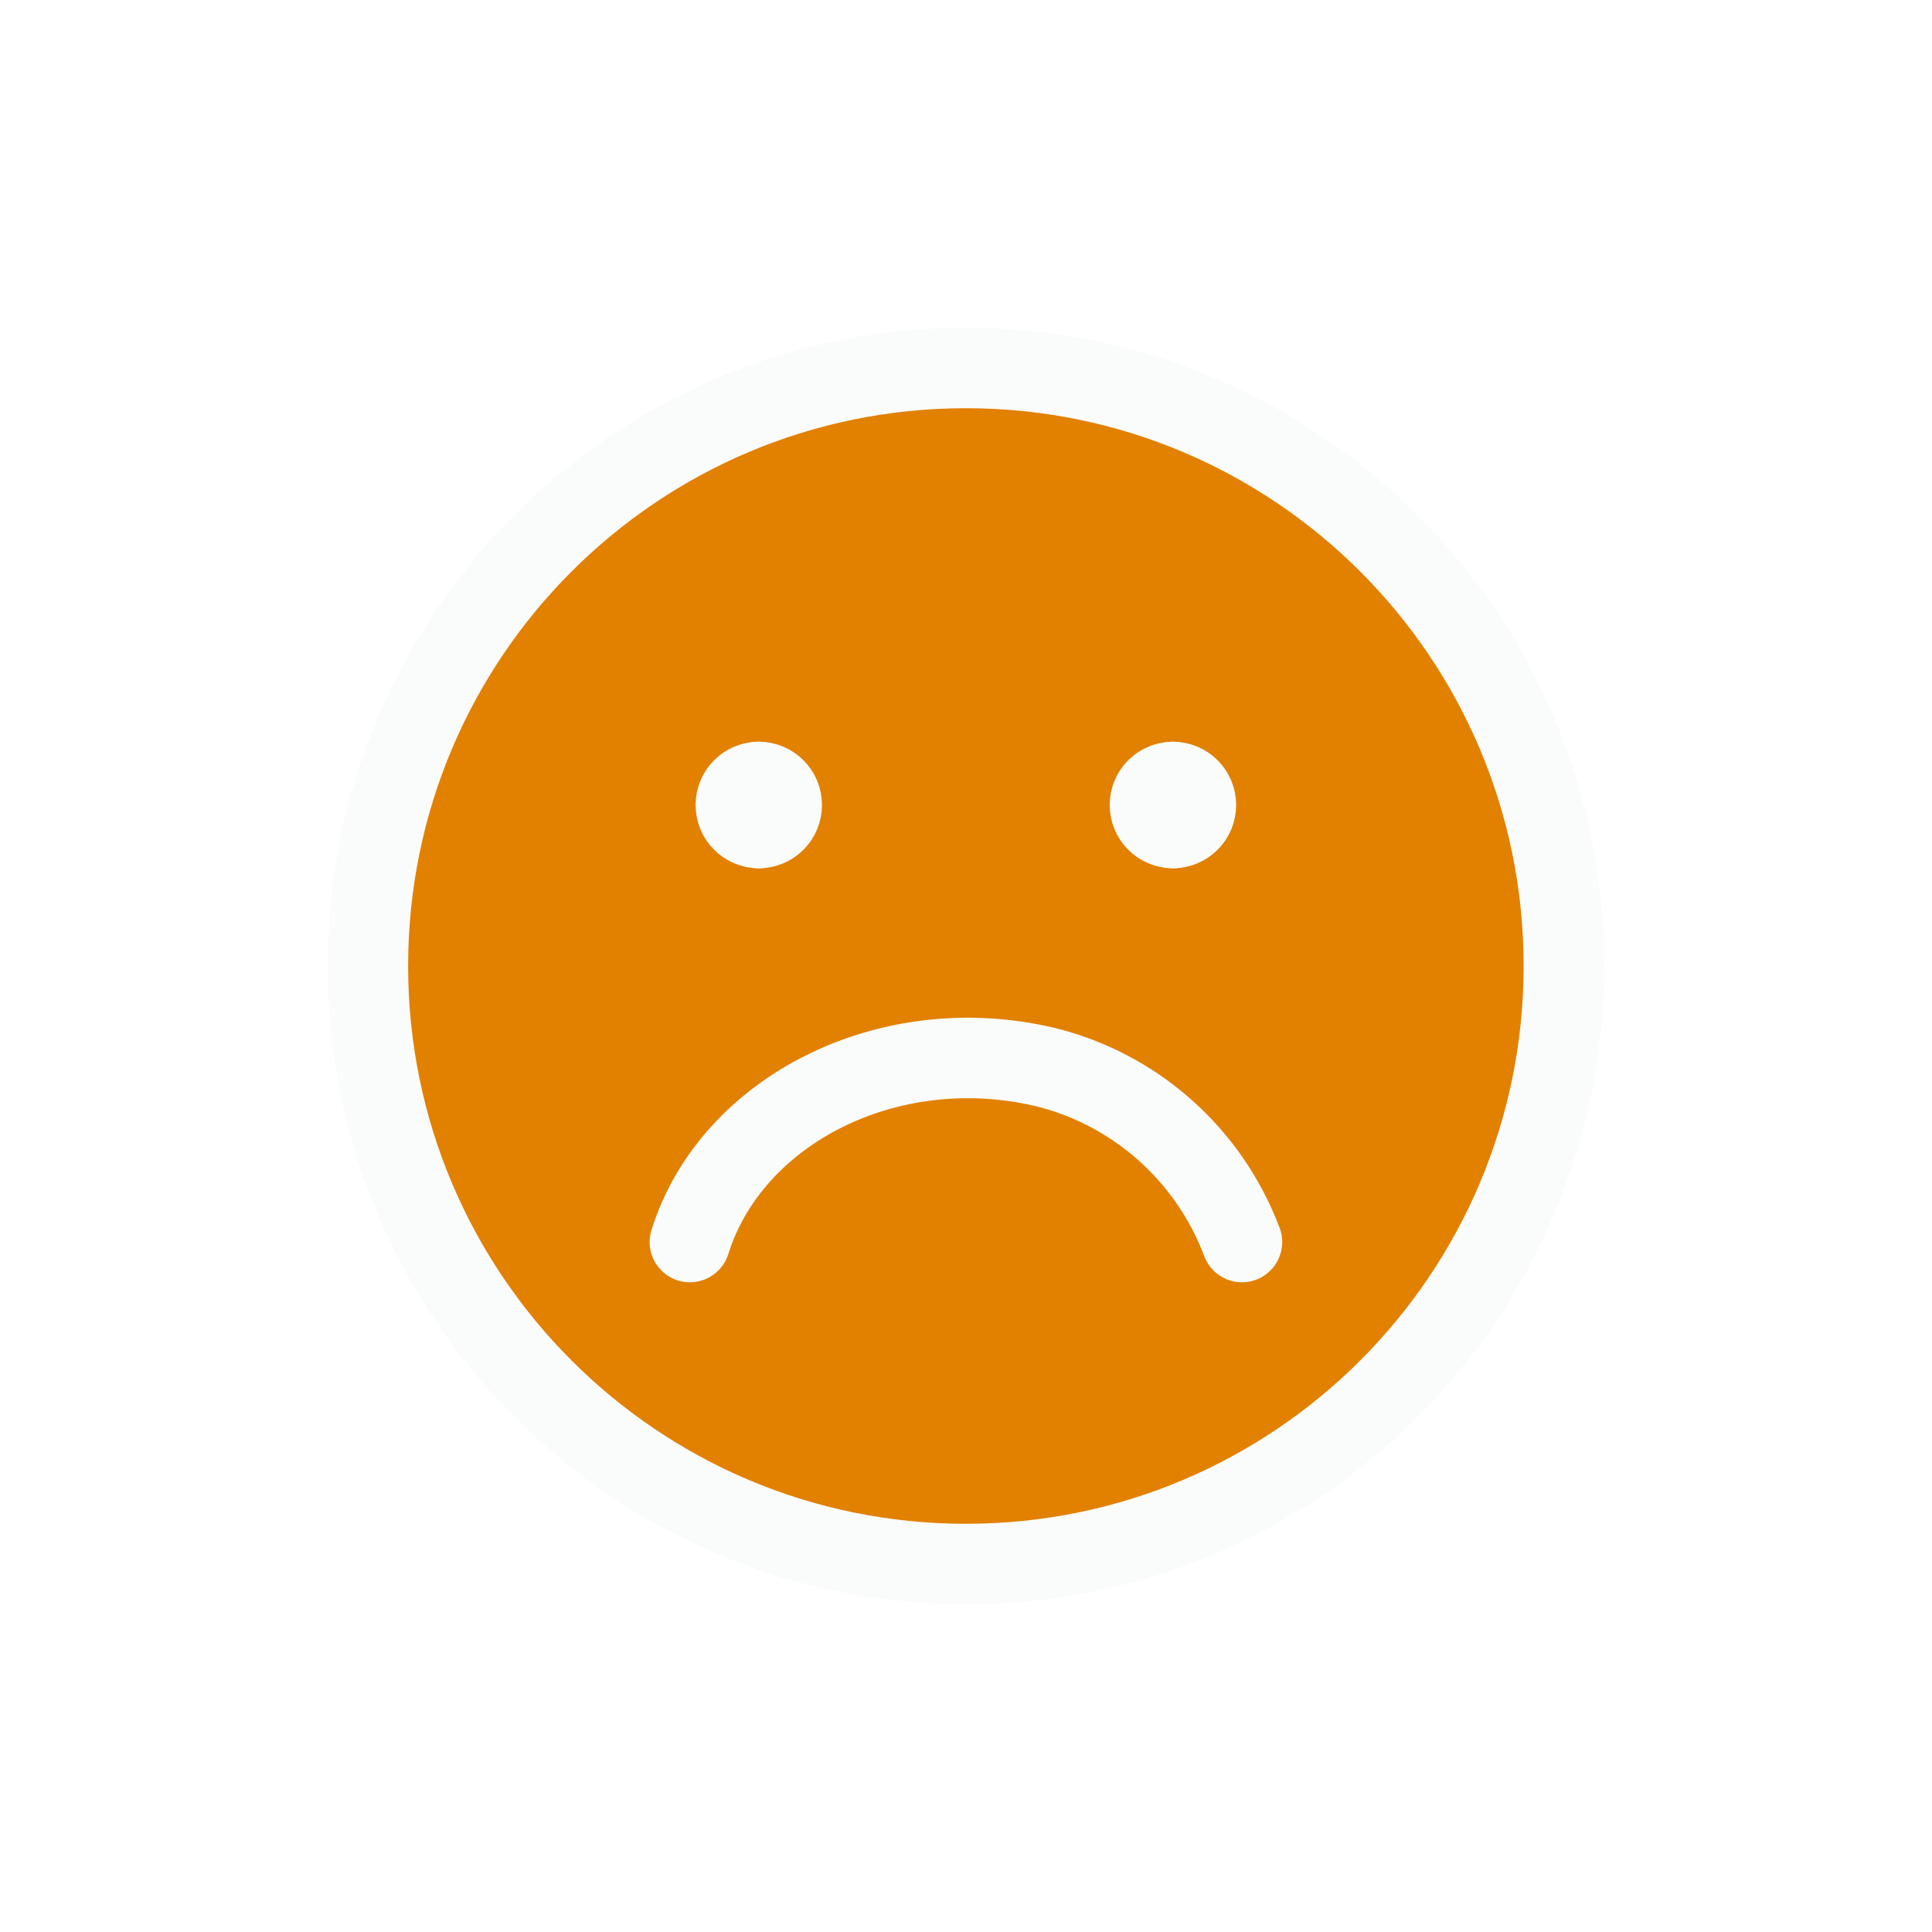 <svg width="24" height="24" viewBox="0 0 24 24" fill="none" xmlns="http://www.w3.org/2000/svg">
<g filter="url(#filter0_d_1169_11763)">
<path d="M11.999 18.429C16.102 18.429 19.427 15.103 19.427 11C19.427 6.897 16.102 3.571 11.999 3.571C7.896 3.571 4.57 6.897 4.57 11C4.57 15.103 7.896 18.429 11.999 18.429Z" fill="#E28000" stroke="#FAFBFB" stroke-linecap="round" stroke-linejoin="round"/>
<path d="M9.426 9.286C9.269 9.286 9.141 9.158 9.141 9C9.141 8.842 9.269 8.714 9.426 8.714" fill="white"/>
<path d="M9.426 9.286C9.269 9.286 9.141 9.158 9.141 9C9.141 8.842 9.269 8.714 9.426 8.714" stroke="#FAFBFB" stroke-linecap="round" stroke-linejoin="round"/>
<path d="M9.426 9.286C9.584 9.286 9.711 9.158 9.711 9C9.711 8.842 9.584 8.714 9.426 8.714" fill="white"/>
<path d="M9.426 9.286C9.584 9.286 9.711 9.158 9.711 9C9.711 8.842 9.584 8.714 9.426 8.714" stroke="#FAFBFB" stroke-linecap="round" stroke-linejoin="round"/>
<path d="M14.571 9.286C14.413 9.286 14.285 9.158 14.285 9C14.285 8.842 14.413 8.714 14.571 8.714" fill="white"/>
<path d="M14.571 9.286C14.413 9.286 14.285 9.158 14.285 9C14.285 8.842 14.413 8.714 14.571 8.714" stroke="#FAFBFB" stroke-linecap="round" stroke-linejoin="round"/>
<path d="M14.57 9.286C14.728 9.286 14.856 9.158 14.856 9C14.856 8.842 14.728 8.714 14.57 8.714" fill="white"/>
<path d="M14.57 9.286C14.728 9.286 14.856 9.158 14.856 9C14.856 8.842 14.728 8.714 14.57 8.714" stroke="#FAFBFB" stroke-linecap="round" stroke-linejoin="round"/>
<path d="M8.57 14.429C9.082 12.796 11.027 11.799 12.971 12.252C14.097 12.524 15.018 13.341 15.428 14.429" fill="#E28000"/>
<path d="M8.57 14.429C9.082 12.796 11.027 11.799 12.971 12.252C14.097 12.524 15.018 13.341 15.428 14.429" stroke="#FAFBFB" stroke-linecap="round" stroke-linejoin="round"/>
</g>
<defs>
<filter id="filter0_d_1169_11763" x="0" y="0" width="24" height="24" filterUnits="userSpaceOnUse" color-interpolation-filters="sRGB">
<feFlood flood-opacity="0" result="BackgroundImageFix"/>
<feColorMatrix in="SourceAlpha" type="matrix" values="0 0 0 0 0 0 0 0 0 0 0 0 0 0 0 0 0 0 127 0" result="hardAlpha"/>
<feOffset dy="1"/>
<feGaussianBlur stdDeviation="2"/>
<feComposite in2="hardAlpha" operator="out"/>
<feColorMatrix type="matrix" values="0 0 0 0 0 0 0 0 0 0 0 0 0 0 0 0 0 0 0.12 0"/>
<feBlend mode="normal" in2="BackgroundImageFix" result="effect1_dropShadow_1169_11763"/>
<feBlend mode="normal" in="SourceGraphic" in2="effect1_dropShadow_1169_11763" result="shape"/>
</filter>
</defs>
</svg>

